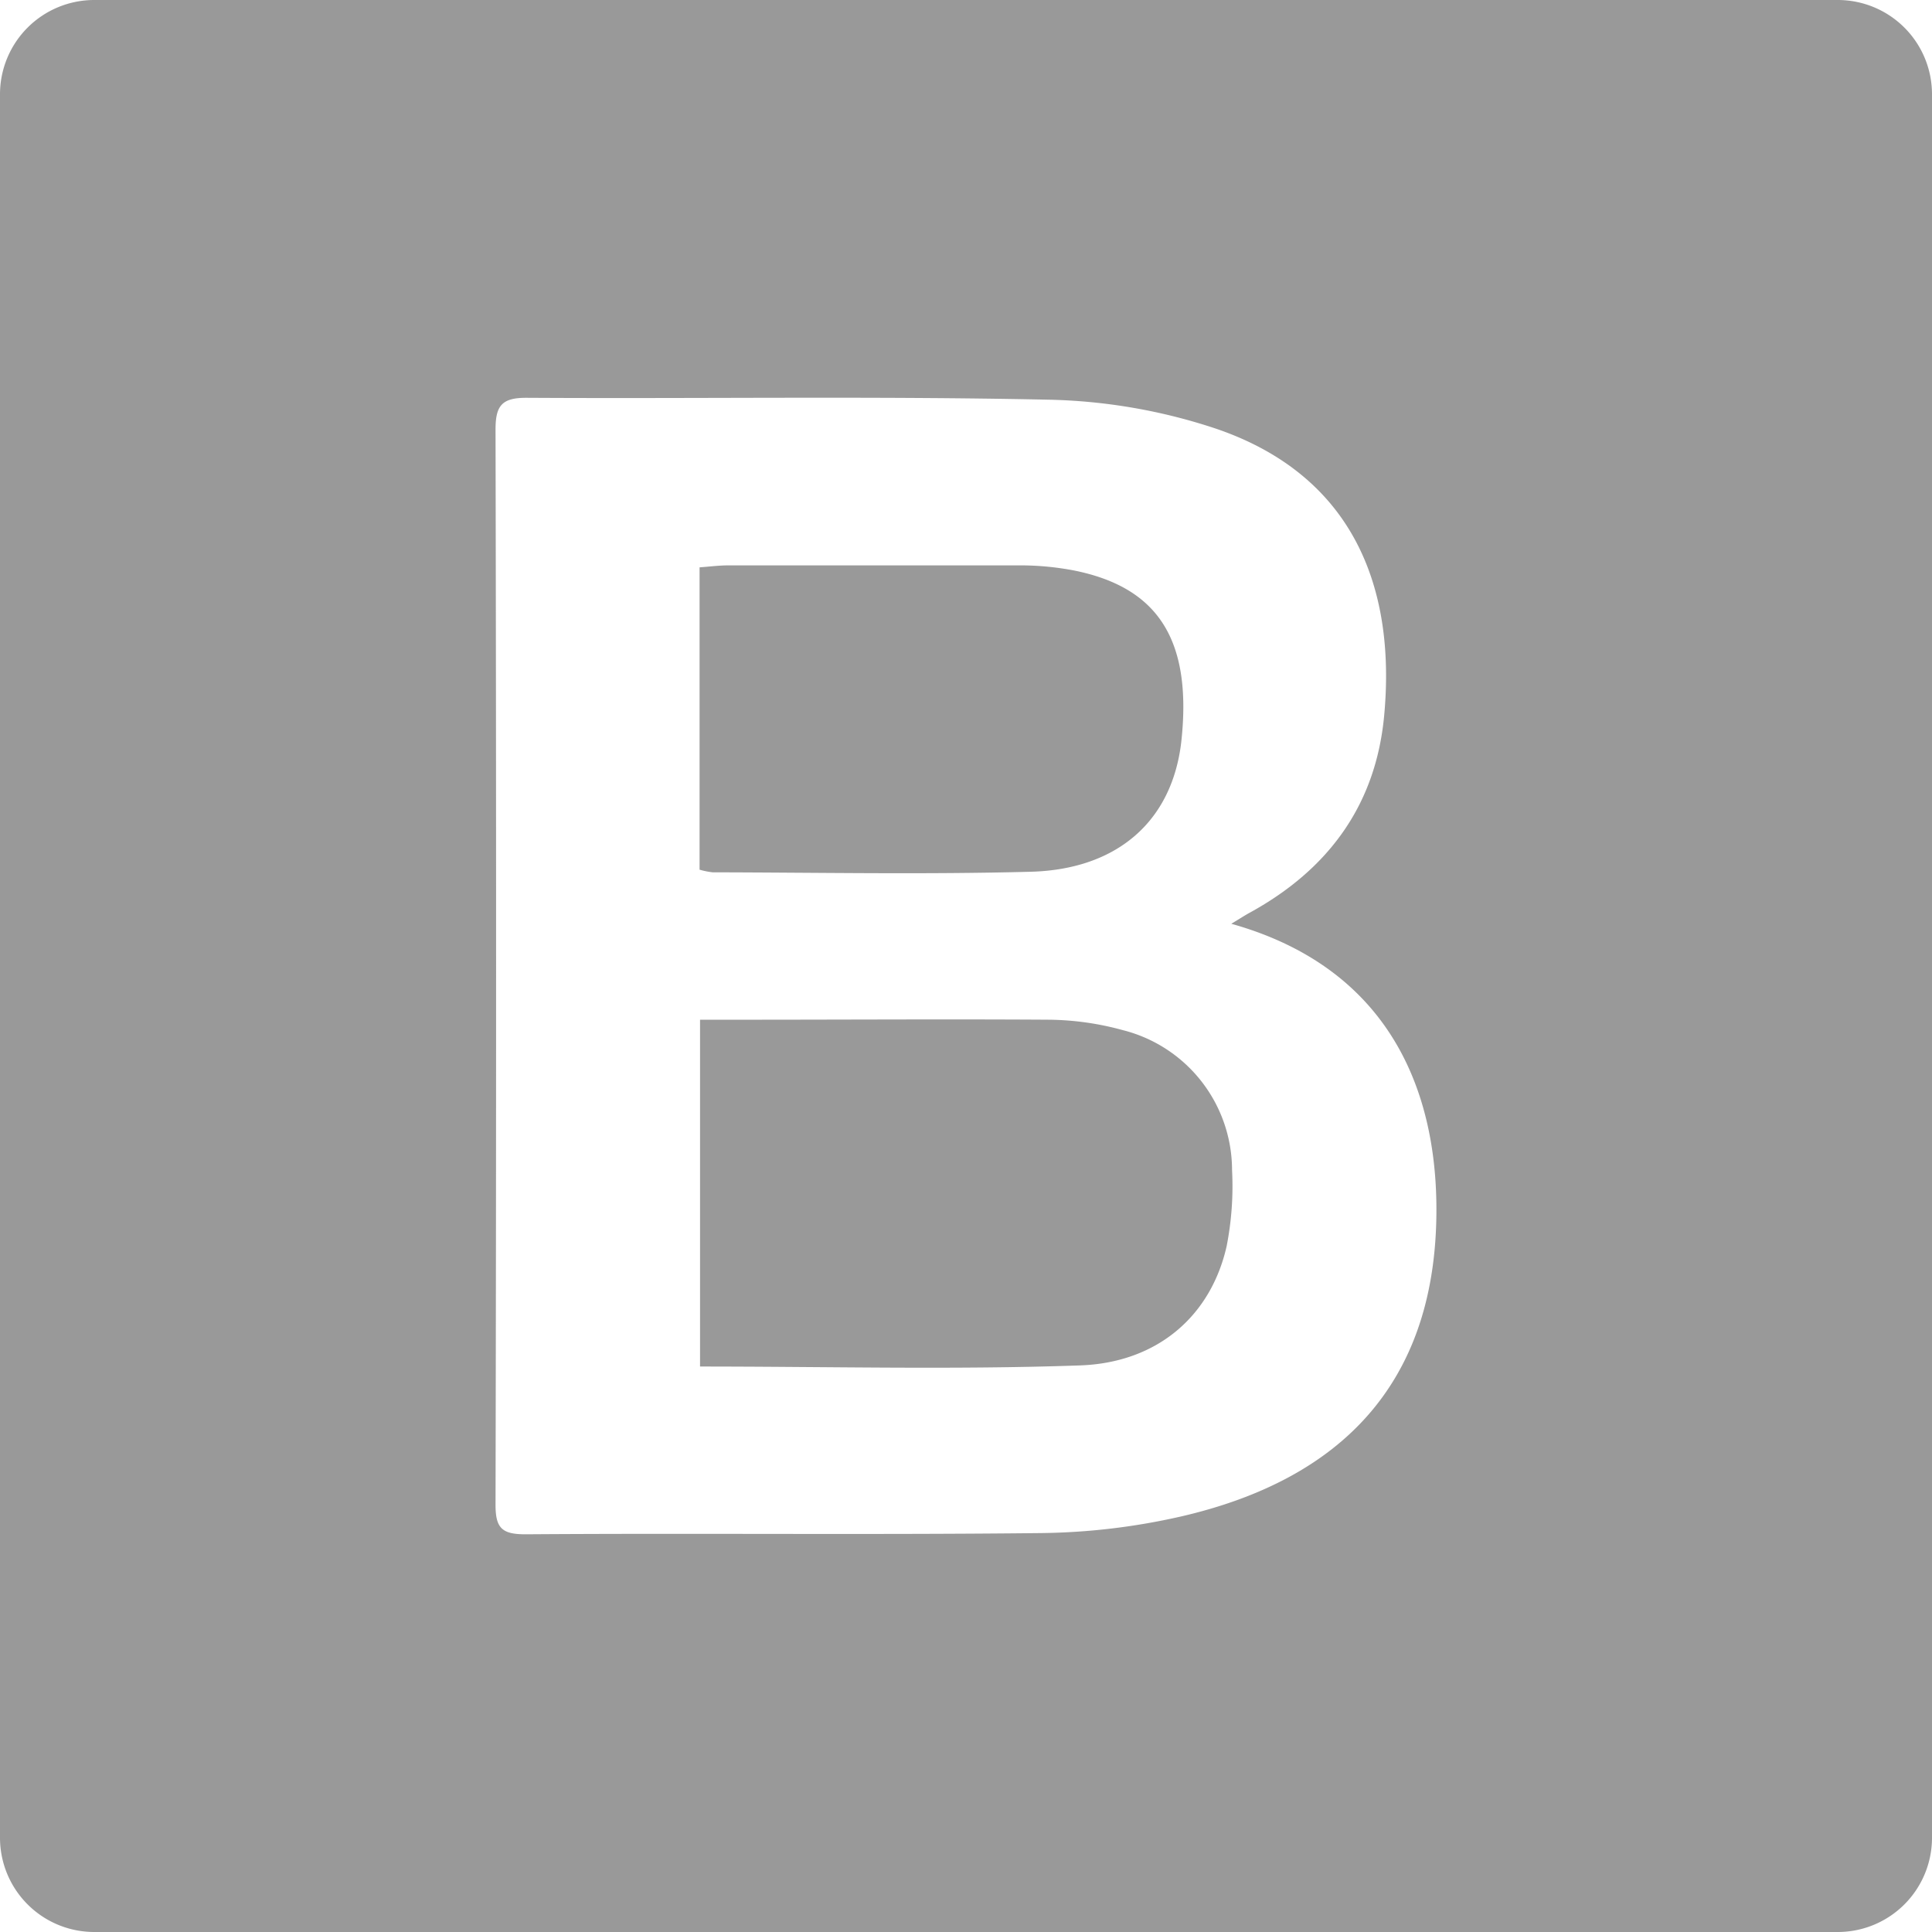 <svg xmlns="http://www.w3.org/2000/svg" viewBox="0 0 205 205"><defs><style>.cls-1{fill:#999;}</style></defs><title>bootstrap-gray</title><g id="Layer_2" data-name="Layer 2"><g id="Layer_1-2" data-name="Layer 1"><path class="cls-1" d="M75.62,92.56a8.36,8.36,0,0,1-1.39-.28V60.2c1.08-.08,2.08-.21,3.09-.21,10.29,0,20.59,0,30.88,0a30.25,30.25,0,0,1,5.85.56c8.71,1.78,12.5,7.22,11.29,18.19-1,8.51-6.91,13.53-16,13.76C98.08,92.8,86.85,92.58,75.62,92.56Z"/><path class="cls-1" d="M130.73,124.14a33,33,0,0,1-.57,8.07c-1.64,7.32-7.25,12.37-15.54,12.67-13.35.47-26.73.12-40.34.12V108.2h4.53c10.86,0,21.72-.07,32.58,0a30.56,30.56,0,0,1,7.73,1.1A15.34,15.34,0,0,1,130.73,124.14Z"/><path class="cls-1" d="M195,0H10A10,10,0,0,0,0,10V195a10,10,0,0,0,10,10H195a10,10,0,0,0,10-10V10A10,10,0,0,0,195,0ZM152.38,130.19c-.62,16.41-9.73,26.73-27.11,30.73a70.16,70.16,0,0,1-14.72,1.75c-18.27.2-36.54,0-54.8.13-2.47,0-3.17-.64-3.17-3.12q.12-57.06,0-114.11c0-2.54.68-3.37,3.3-3.36,18.46.11,36.92-.19,55.36.2a60,60,0,0,1,17.83,3.09c14.25,4.88,19.1,16.49,17.8,30.44-.89,9.52-5.95,16.33-14.22,20.88-.55.3-1.07.64-2,1.2C147.69,102.79,152.9,116.25,152.38,130.19Z"/></g></g></svg>